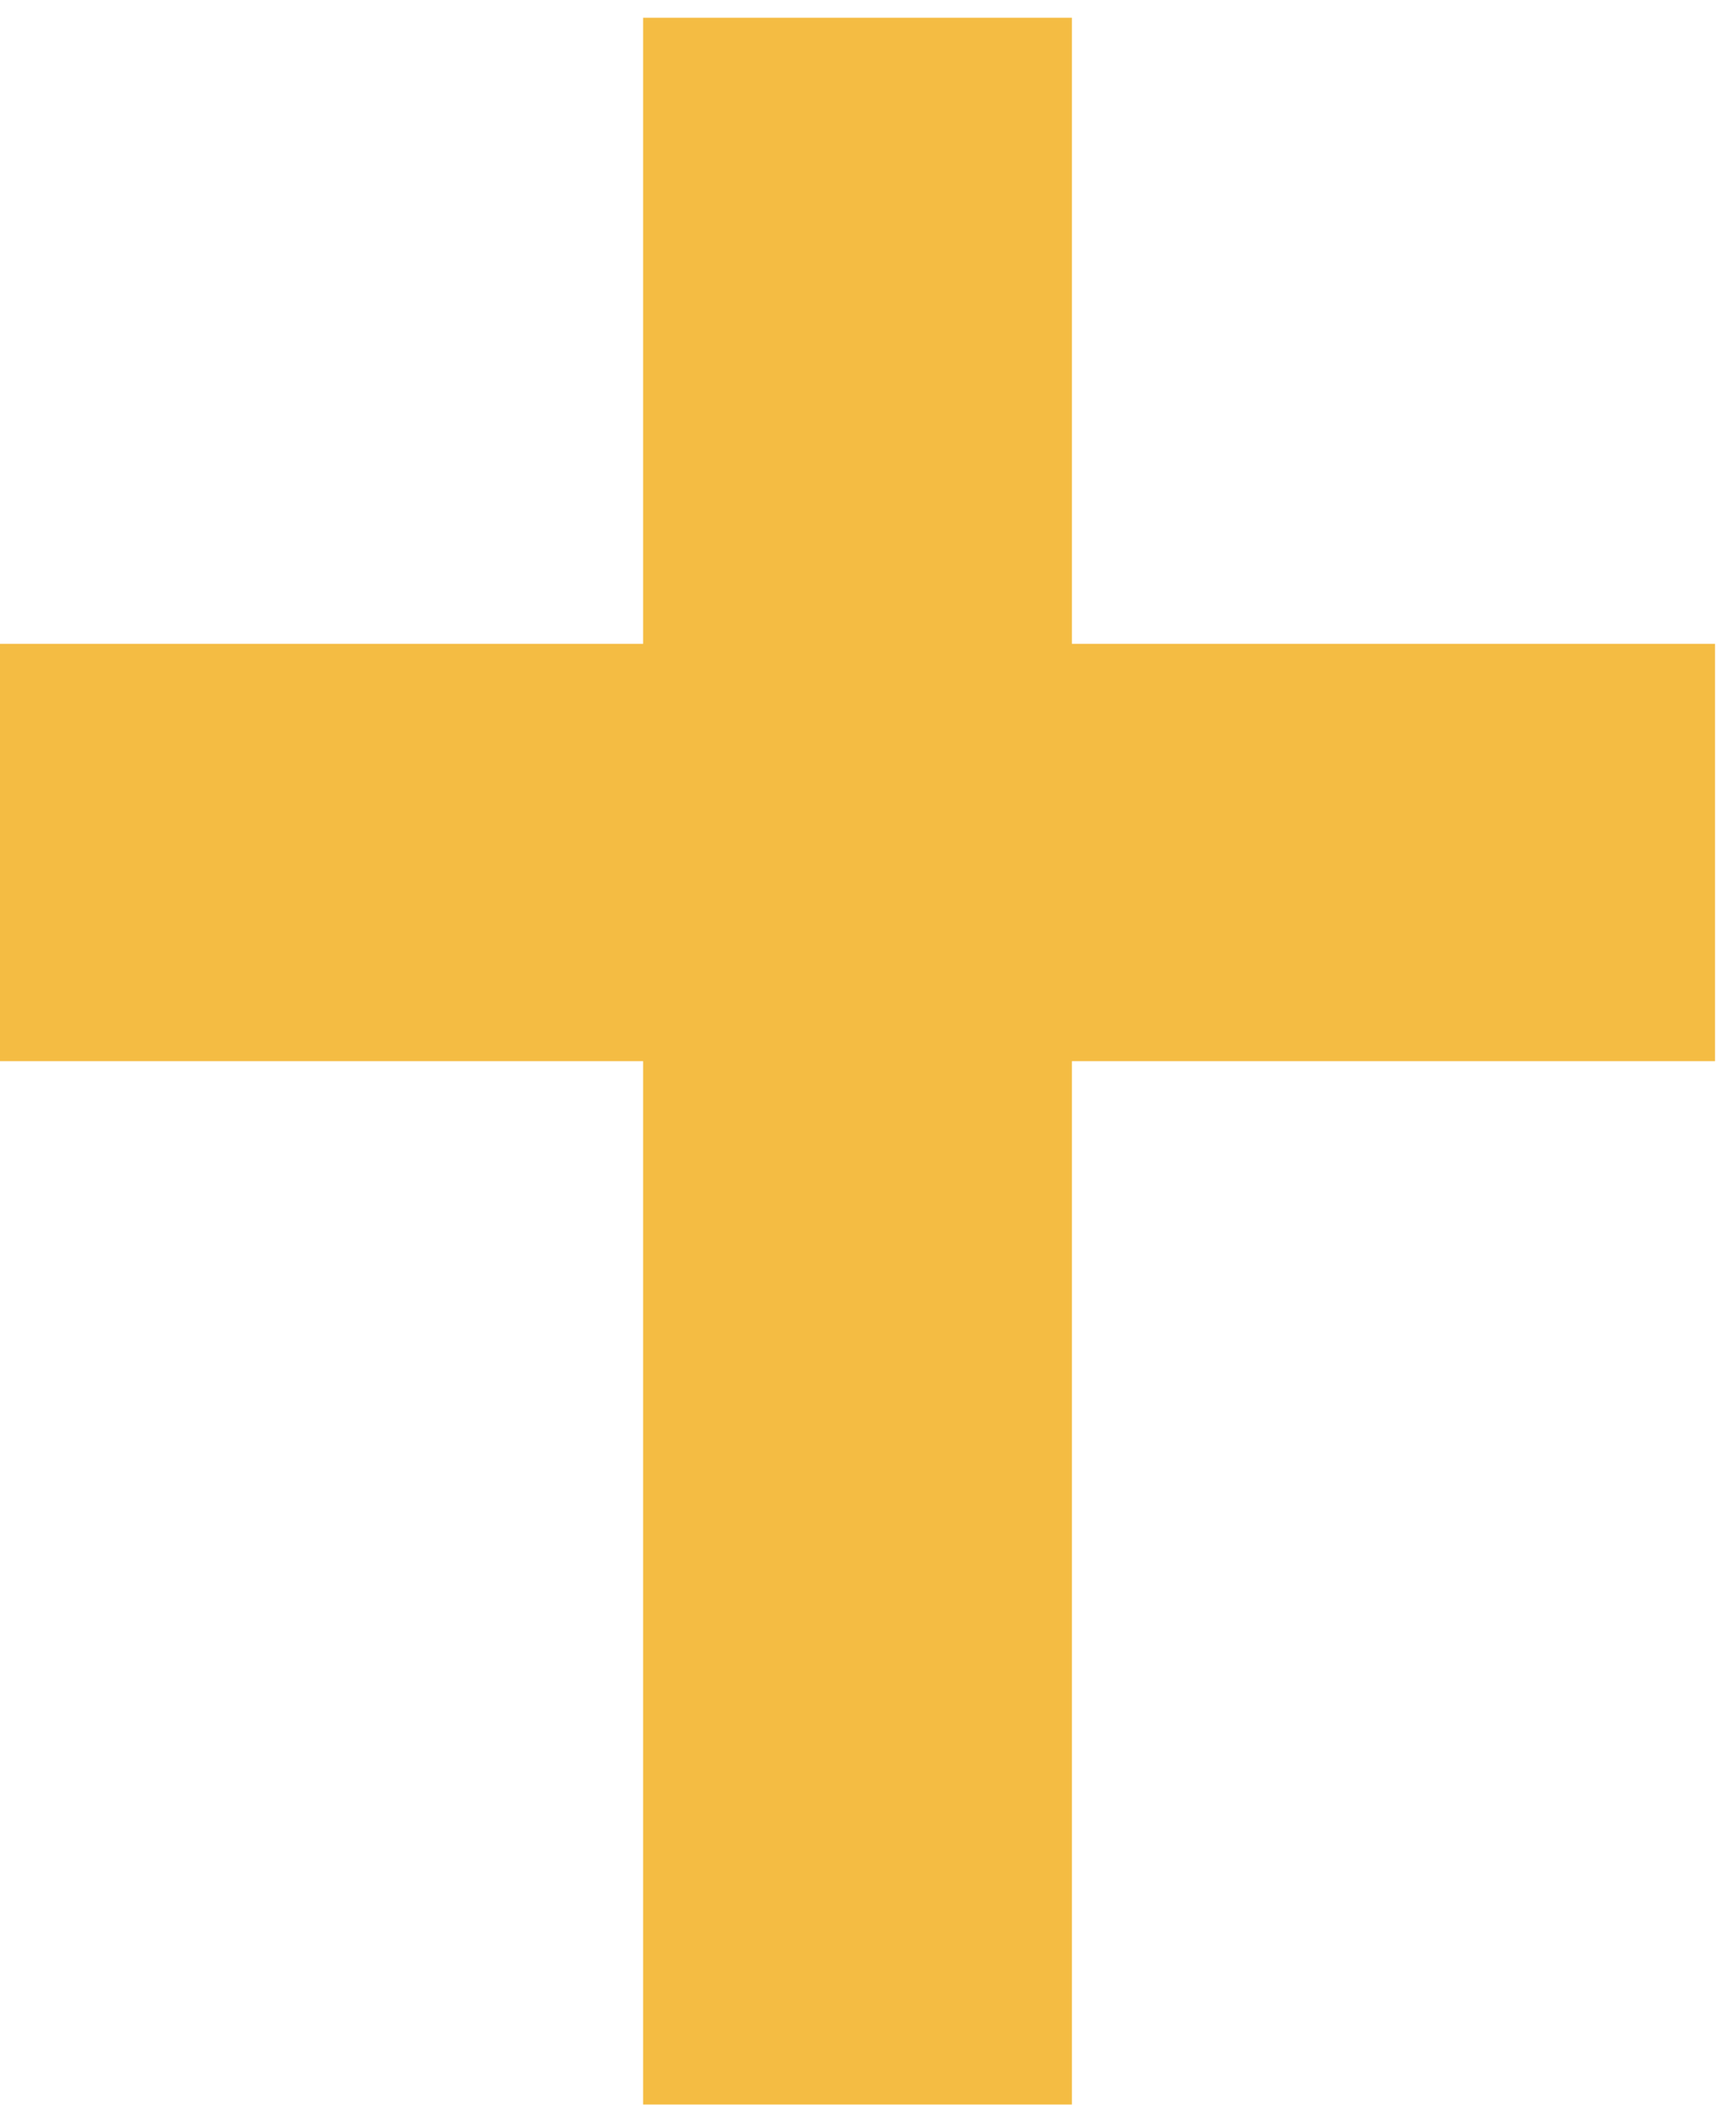 <svg width="46" height="56" viewBox="0 0 46 56" fill="none" xmlns="http://www.w3.org/2000/svg">
<path d="M28.403 0.47L17.042 0.47V17.052H0L0 28.106H17.042L17.042 55.741H28.403L28.403 28.106L45.444 28.106V17.052L28.403 17.052V0.47Z" fill="#F4BC43"/>
</svg>
